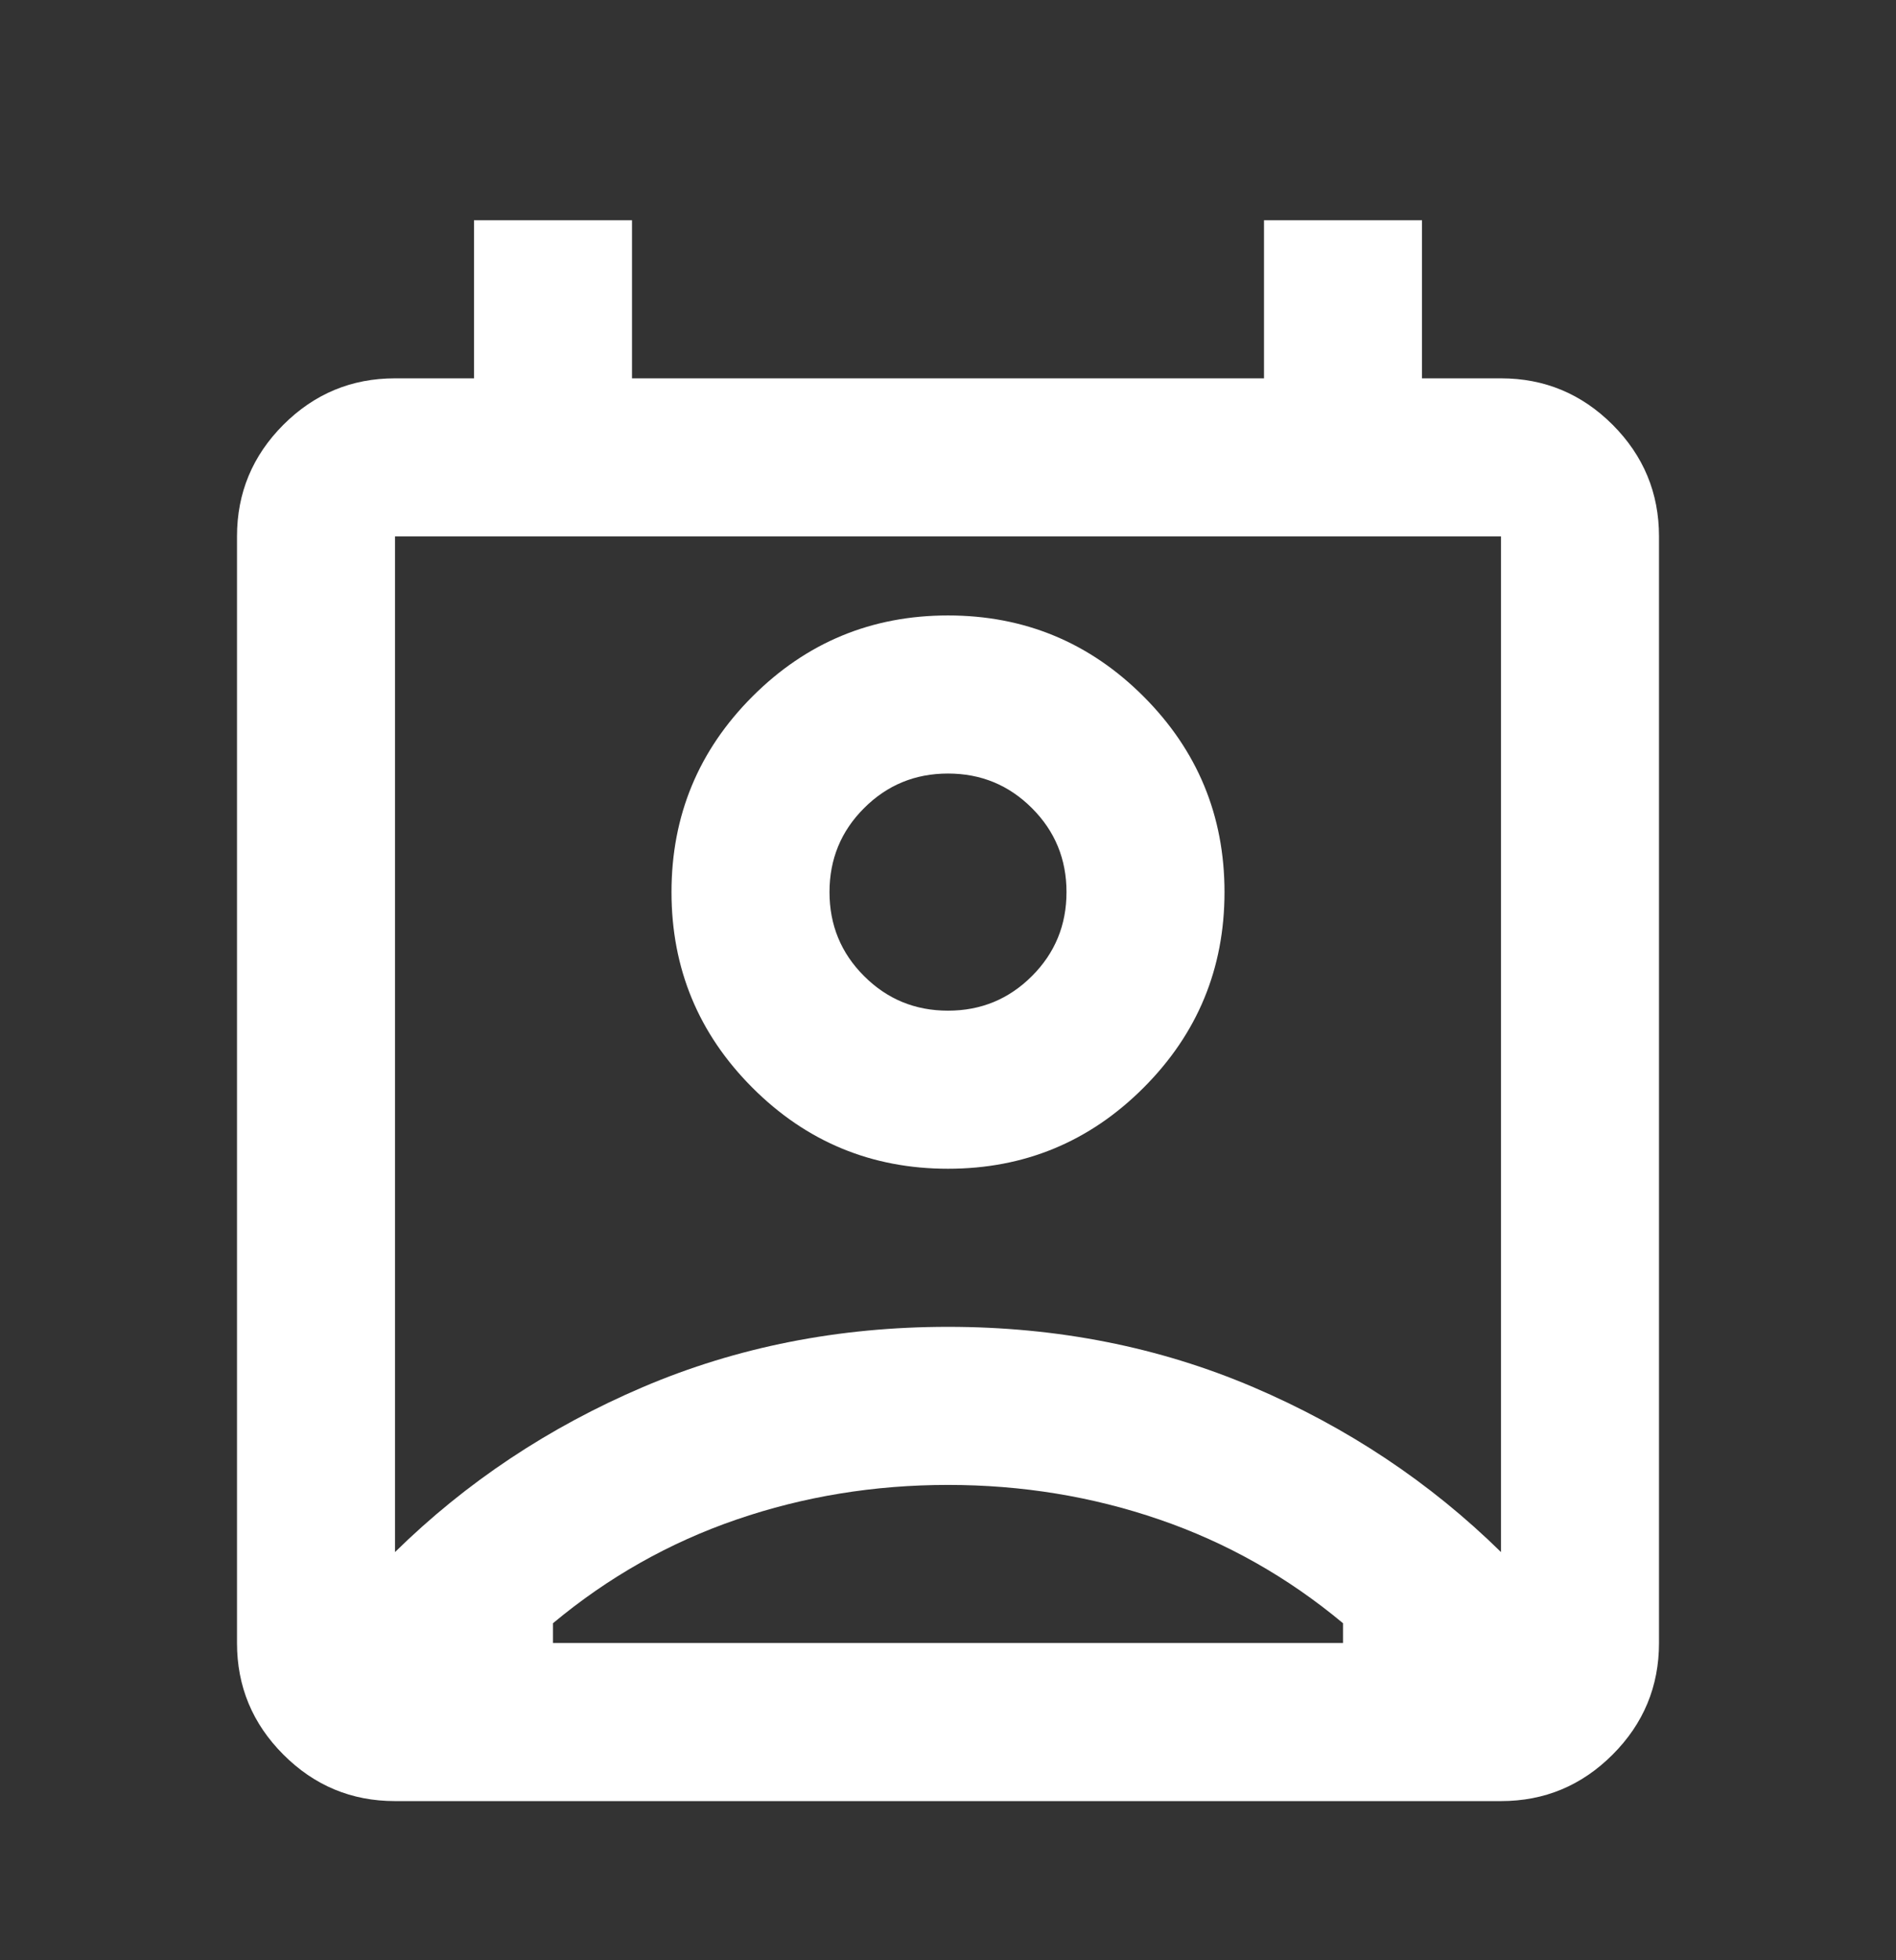 <svg width="30" height="31" viewBox="0 0 30 31" fill="none" xmlns="http://www.w3.org/2000/svg">
<rect x="0" y="0" width="30" height="31" fill="#333333" stroke="none"/>
<g id="Icons">
<mask id="mask0_114225_4935" style="mask-type:alpha" maskUnits="userSpaceOnUse" x="0" y="0" width="30" height="31">
<rect id="Bounding box" y="0.983" width="30" height="30" fill="#D9D9D9"/>
</mask>
<g mask="url(#mask0_114225_4935)">
<path id="perm_contact_calendar" d="M15 23.483C13.833 23.483 12.719 23.665 11.656 24.03C10.594 24.394 9.625 24.941 8.75 25.67V25.983H21.25V25.67C20.375 24.941 19.406 24.394 18.344 24.03C17.281 23.665 16.167 23.483 15 23.483ZM6.25 24.545C7.375 23.441 8.682 22.572 10.172 21.936C11.662 21.301 13.271 20.983 15 20.983C16.729 20.983 18.338 21.301 19.828 21.936C21.318 22.572 22.625 23.441 23.75 24.545V8.483H6.25V24.545ZM15 18.483C13.792 18.483 12.76 18.056 11.906 17.202C11.052 16.348 10.625 15.316 10.625 14.108C10.625 12.9 11.052 11.868 11.906 11.014C12.76 10.16 13.792 9.733 15 9.733C16.208 9.733 17.24 10.16 18.094 11.014C18.948 11.868 19.375 12.9 19.375 14.108C19.375 15.316 18.948 16.348 18.094 17.202C17.24 18.056 16.208 18.483 15 18.483ZM15 15.983C15.521 15.983 15.963 15.801 16.328 15.436C16.693 15.072 16.875 14.629 16.875 14.108C16.875 13.587 16.693 13.144 16.328 12.78C15.963 12.415 15.521 12.233 15 12.233C14.479 12.233 14.037 12.415 13.672 12.78C13.307 13.144 13.125 13.587 13.125 14.108C13.125 14.629 13.307 15.072 13.672 15.436C14.037 15.801 14.479 15.983 15 15.983ZM6.25 28.483C5.562 28.483 4.974 28.238 4.484 27.748C3.995 27.259 3.75 26.67 3.75 25.983V8.483C3.75 7.795 3.995 7.207 4.484 6.717C4.974 6.228 5.562 5.983 6.25 5.983H7.5V3.483H10V5.983H20V3.483H22.5V5.983H23.75C24.438 5.983 25.026 6.228 25.516 6.717C26.005 7.207 26.25 7.795 26.25 8.483V25.983C26.25 26.67 26.005 27.259 25.516 27.748C25.026 28.238 24.438 28.483 23.75 28.483H6.25Z" fill="white"/>
</g>
</g>
</svg>
